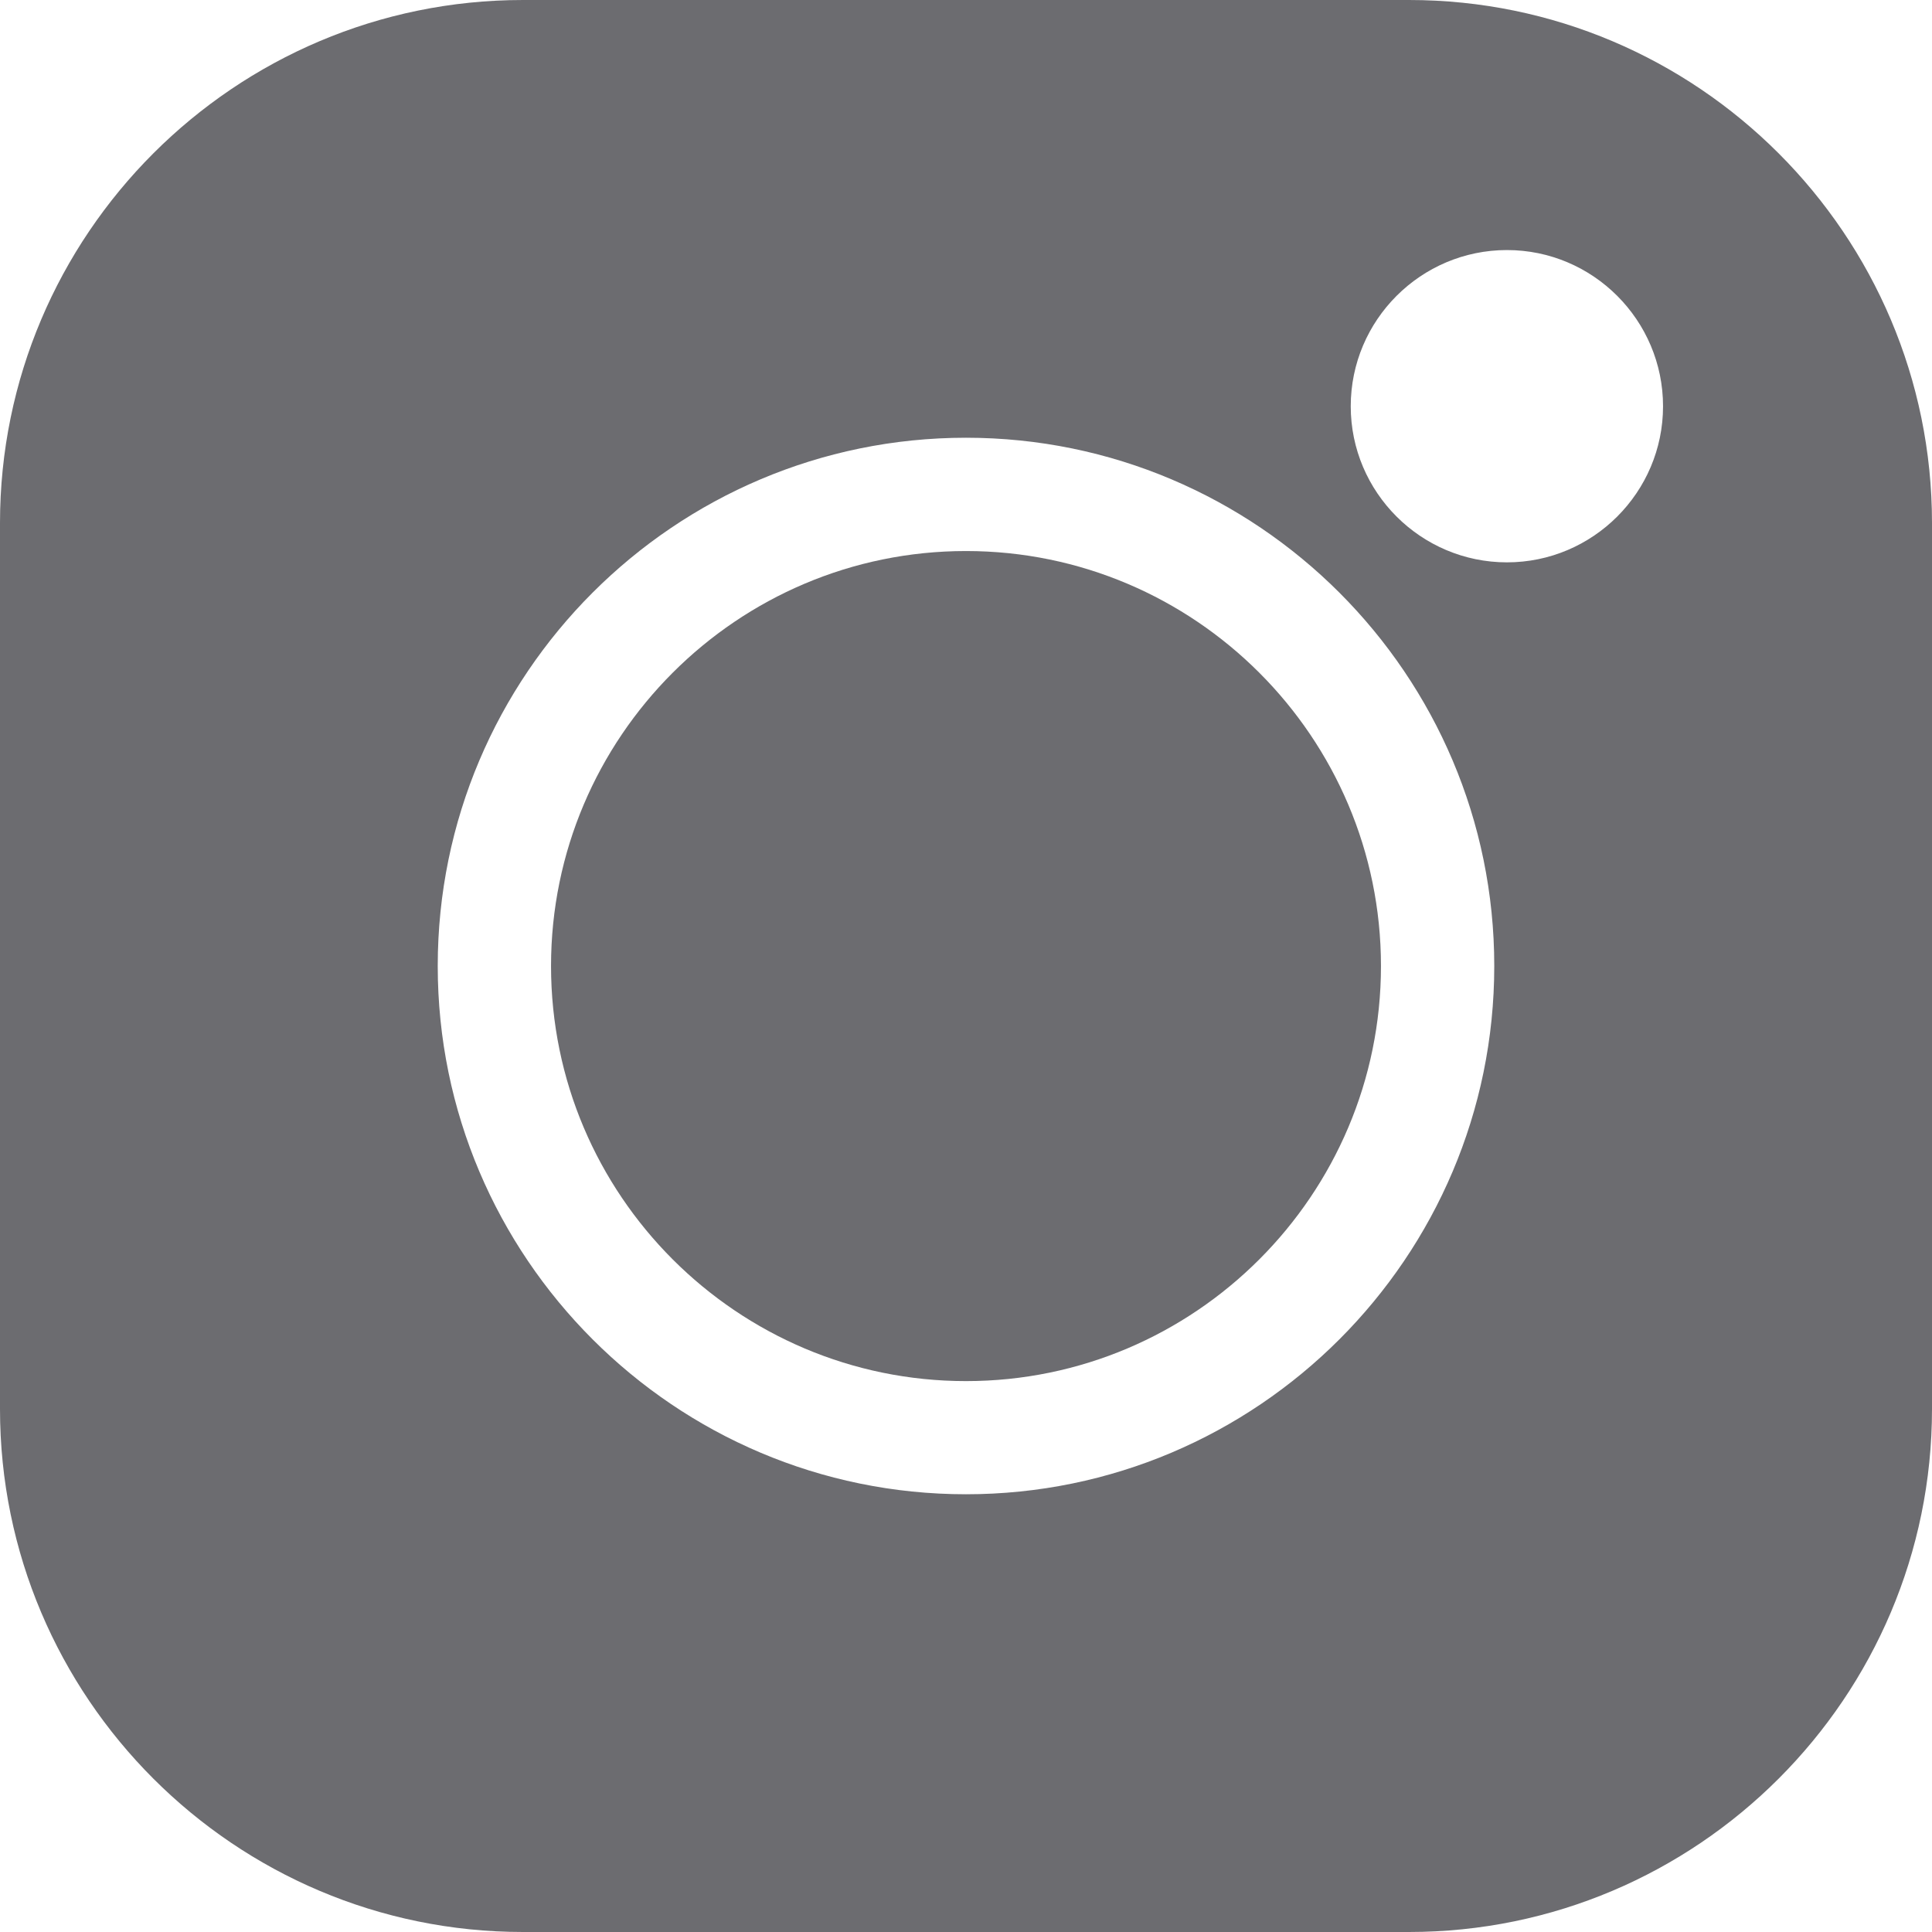 <svg width="14" height="14" viewBox="0 0 14 14" fill="none" xmlns="http://www.w3.org/2000/svg">
<path d="M10.21 0H3.79C1.7 0 0 1.7 0 3.79V10.21C0 12.3 1.7 14 3.79 14H10.21C12.3 14 14 12.3 14 10.21V3.79C14 1.7 12.3 0 10.21 0V0ZM7 10.828C4.889 10.828 3.172 9.111 3.172 7C3.172 4.889 4.889 3.172 7 3.172C9.111 3.172 10.828 4.889 10.828 7C10.828 9.111 9.111 10.828 7 10.828ZM10.92 4.075C10.296 4.075 9.788 3.567 9.788 2.944C9.788 2.32 10.296 1.812 10.92 1.812C11.543 1.812 12.051 2.32 12.051 2.944C12.051 3.567 11.543 4.075 10.92 4.075Z" fill="#6C6C70"/>
<path d="M7 3.993C5.342 3.993 3.993 5.342 3.993 7C3.993 8.659 5.342 10.008 7 10.008C8.658 10.008 10.007 8.659 10.007 7C10.007 5.342 8.658 3.993 7 3.993Z" fill="#6C6C70"/>
</svg>
